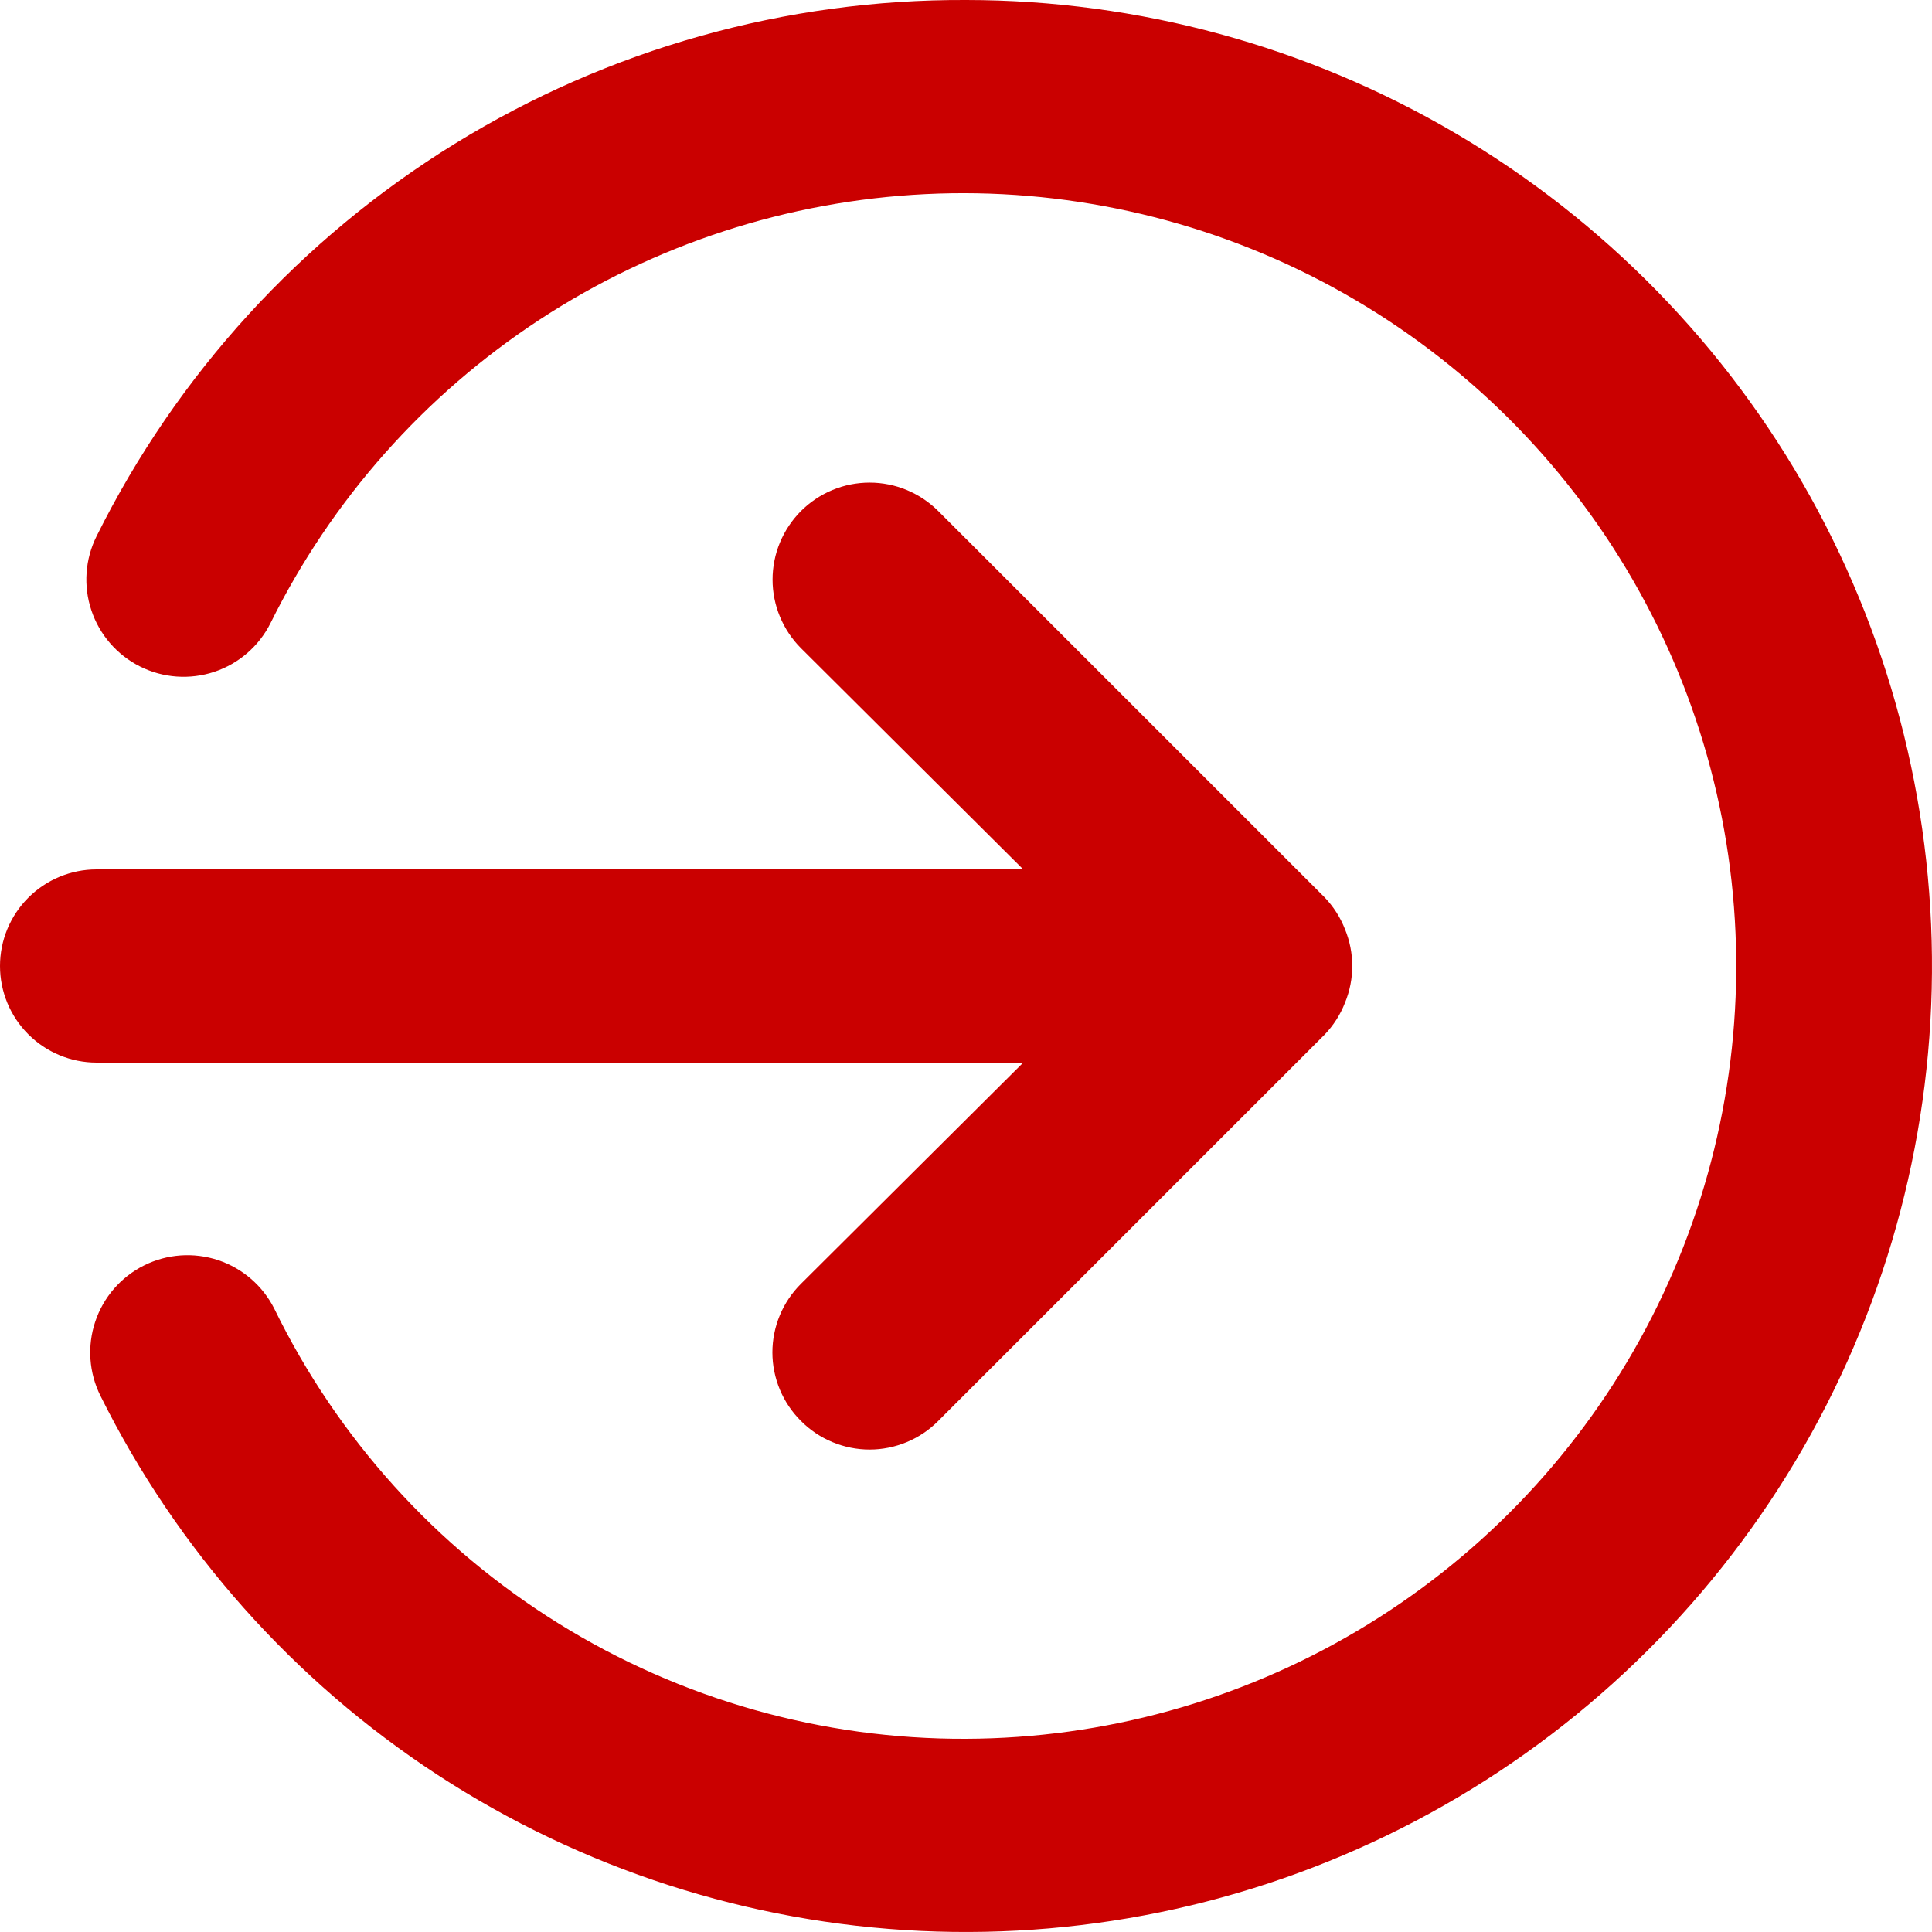 <svg width="34" height="34" viewBox="0 0 34 34" fill="none" xmlns="http://www.w3.org/2000/svg">
<path d="M18.007 18.7L14.096 22.593C13.937 22.751 13.81 22.939 13.724 23.146C13.638 23.353 13.593 23.576 13.593 23.8C13.593 24.024 13.638 24.247 13.724 24.454C13.81 24.661 13.937 24.849 14.096 25.007C14.254 25.166 14.442 25.293 14.65 25.379C14.857 25.465 15.079 25.51 15.304 25.51C15.528 25.51 15.75 25.465 15.957 25.379C16.165 25.293 16.353 25.166 16.511 25.007L23.312 18.207C23.467 18.045 23.589 17.855 23.67 17.646C23.84 17.232 23.84 16.768 23.67 16.354C23.589 16.145 23.467 15.955 23.312 15.793L16.511 8.993C16.352 8.835 16.164 8.709 15.957 8.623C15.75 8.537 15.528 8.493 15.304 8.493C15.079 8.493 14.857 8.537 14.65 8.623C14.443 8.709 14.255 8.835 14.096 8.993C13.938 9.152 13.812 9.34 13.726 9.547C13.64 9.754 13.596 9.976 13.596 10.2C13.596 10.424 13.64 10.646 13.726 10.853C13.812 11.06 13.938 11.249 14.096 11.407L18.007 15.3H1.7C1.249 15.3 0.817 15.479 0.498 15.798C0.179 16.117 0 16.549 0 17C0 17.451 0.179 17.883 0.498 18.202C0.817 18.521 1.249 18.7 1.7 18.7H18.007ZM17.004 0C13.826 -0.014 10.708 0.862 8.003 2.53C5.298 4.198 3.115 6.59 1.7 9.435C1.497 9.841 1.464 10.311 1.608 10.741C1.751 11.171 2.06 11.527 2.466 11.73C2.871 11.933 3.341 11.966 3.772 11.823C4.202 11.68 4.558 11.371 4.761 10.965C5.836 8.795 7.471 6.951 9.498 5.624C11.524 4.297 13.868 3.535 16.288 3.416C18.707 3.298 21.114 3.828 23.261 4.951C25.407 6.075 27.214 7.75 28.495 9.806C29.777 11.861 30.486 14.221 30.55 16.642C30.614 19.063 30.03 21.457 28.858 23.577C27.687 25.697 25.97 27.465 23.886 28.7C21.802 29.935 19.426 30.591 17.004 30.6C14.469 30.611 11.981 29.907 9.828 28.569C7.674 27.231 5.942 25.313 4.829 23.035C4.626 22.629 4.27 22.321 3.84 22.177C3.409 22.034 2.939 22.067 2.534 22.27C2.128 22.473 1.819 22.829 1.676 23.259C1.532 23.689 1.565 24.159 1.768 24.565C3.117 27.277 5.165 29.58 7.702 31.236C10.239 32.891 13.172 33.839 16.198 33.981C19.224 34.123 22.233 33.455 24.915 32.044C27.595 30.634 29.851 28.533 31.447 25.959C33.044 23.385 33.923 20.431 33.995 17.403C34.067 14.375 33.328 11.383 31.856 8.736C30.383 6.089 28.23 3.884 25.619 2.348C23.008 0.812 20.034 0.002 17.004 0Z" fill="#CA0000"/>
</svg>
